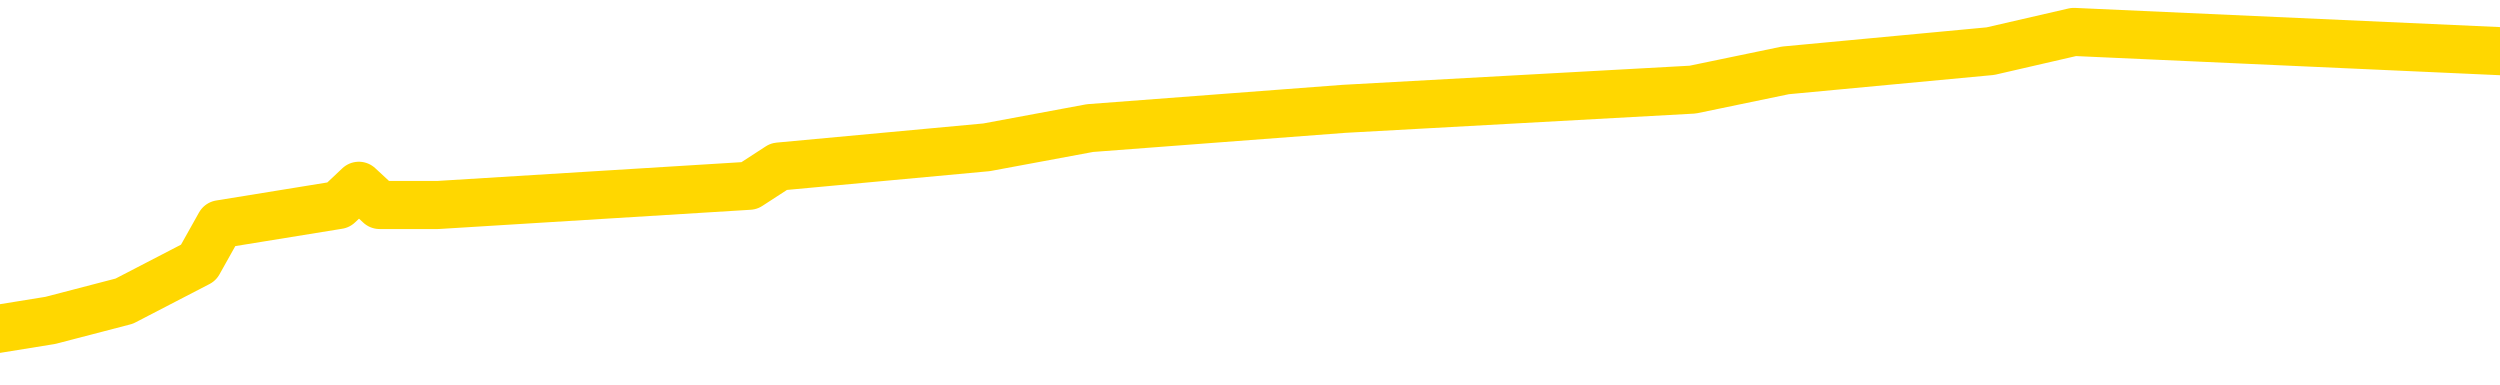 <svg xmlns="http://www.w3.org/2000/svg" version="1.1" viewBox="0 0 6500 1000">
	<path fill="none" stroke="gold" stroke-width="125" stroke-linecap="round" stroke-linejoin="round" d="M0 69102  L-366927 69102 L-366743 69052 L-366253 68951 L-365959 68901 L-365648 68801 L-365413 68751 L-365360 68651 L-365301 68551 L-365148 68501 L-365107 68401 L-364974 68351 L-364682 68301 L-364141 68301 L-363531 68251 L-363483 68251 L-362843 68201 L-362810 68201 L-362284 68201 L-362152 68151 L-361761 68051 L-361433 67950 L-361316 67850 L-361105 67750 L-360388 67750 L-359818 67700 L-359711 67700 L-359536 67650 L-359315 67550 L-358913 67500 L-358888 67400 L-357960 67300 L-357872 67200 L-357790 67100 L-357720 67000 L-357422 66949 L-357270 66849 L-355380 66899 L-355279 66899 L-355017 66899 L-354724 66949 L-354582 66849 L-354333 66849 L-354298 66799 L-354139 66749 L-353676 66649 L-353423 66599 L-353211 66499 L-352959 66449 L-352610 66399 L-351683 66299 L-351589 66199 L-351178 66149 L-350008 66049 L-348819 65998 L-348726 65898 L-348699 65798 L-348433 65698 L-348134 65598 L-348005 65498 L-347968 65398 L-347153 65398 L-346769 65448 L-345709 65498 L-345647 65498 L-345382 66499 L-344911 67450 L-344719 68401 L-344455 69352 L-344118 69302 L-343983 69252 L-343527 69202 L-342784 69152 L-342766 69102 L-342601 69002 L-342533 69002 L-342017 68951 L-340988 68951 L-340792 68901 L-340303 68851 L-339941 68801 L-339533 68801 L-339147 68851 L-337443 68851 L-337345 68851 L-337274 68851 L-337212 68851 L-337028 68801 L-336691 68801 L-336051 68751 L-335974 68701 L-335913 68701 L-335726 68651 L-335647 68651 L-335469 68601 L-335450 68551 L-335220 68551 L-334832 68501 L-333944 68501 L-333904 68451 L-333816 68401 L-333789 68301 L-332781 68251 L-332631 68151 L-332607 68101 L-332474 68051 L-332434 68001 L-331176 67950 L-331118 67950 L-330578 67900 L-330526 67900 L-330479 67900 L-330084 67850 L-329944 67800 L-329745 67750 L-329598 67750 L-329433 67750 L-329157 67800 L-328798 67800 L-328245 67750 L-327600 67700 L-327342 67600 L-327188 67550 L-326787 67500 L-326747 67450 L-326626 67400 L-326564 67450 L-326550 67450 L-326457 67450 L-326164 67400 L-326012 67200 L-325682 67100 L-325604 67000 L-325528 66949 L-325302 66799 L-325235 66699 L-325007 66599 L-324955 66499 L-324790 66449 L-323784 66399 L-323601 66349 L-323050 66299 L-322657 66199 L-322260 66149 L-321409 66049 L-321331 65998 L-320752 65948 L-320311 65948 L-320070 65898 L-319913 65898 L-319512 65798 L-319491 65798 L-319046 65748 L-318641 65698 L-318505 65598 L-318330 65498 L-318194 65398 L-317943 65298 L-316943 65248 L-316861 65198 L-316726 65148 L-316687 65098 L-315797 65048 L-315582 64997 L-315138 64947 L-315021 64897 L-314964 64847 L-314288 64847 L-314188 64797 L-314159 64797 L-312817 64747 L-312411 64697 L-312372 64647 L-311443 64597 L-311345 64547 L-311212 64497 L-310808 64447 L-310782 64397 L-310689 64347 L-310473 64297 L-310062 64197 L-308908 64097 L-308616 63996 L-308588 63896 L-307980 63846 L-307729 63746 L-307710 63696 L-306780 63646 L-306729 63546 L-306607 63496 L-306589 63396 L-306433 63346 L-306258 63246 L-306121 63196 L-306065 63146 L-305957 63096 L-305872 63046 L-305638 62995 L-305564 62945 L-305255 62895 L-305137 62845 L-304967 62795 L-304876 62745 L-304774 62745 L-304750 62695 L-304673 62695 L-304575 62595 L-304209 62545 L-304104 62495 L-303600 62445 L-303149 62395 L-303110 62345 L-303086 62295 L-303046 62245 L-302917 62195 L-302816 62145 L-302374 62095 L-302092 62045 L-301500 61994 L-301369 61944 L-301095 61844 L-300943 61794 L-300789 61744 L-300704 61644 L-300626 61594 L-300440 61544 L-300390 61544 L-300362 61494 L-300283 61444 L-300259 61394 L-299976 61294 L-299372 61194 L-298377 61144 L-298079 61094 L-297345 61044 L-297101 60993 L-297011 60943 L-296433 60893 L-295735 60843 L-294983 60793 L-294664 60743 L-294281 60643 L-294204 60593 L-293570 60543 L-293384 60493 L-293297 60493 L-293167 60493 L-292854 60443 L-292805 60393 L-292663 60343 L-292641 60293 L-291674 60243 L-291128 60193 L-290650 60193 L-290589 60193 L-290265 60193 L-290244 60143 L-290181 60143 L-289971 60093 L-289894 60043 L-289840 59992 L-289817 59942 L-289778 59892 L-289762 59842 L-289005 59792 L-288988 59742 L-288189 59692 L-288037 59642 L-287131 59592 L-286625 59542 L-286396 59442 L-286354 59442 L-286239 59392 L-286063 59342 L-285308 59392 L-285174 59342 L-285010 59292 L-284691 59242 L-284515 59142 L-283493 59042 L-283470 58941 L-283219 58891 L-283006 58791 L-282372 58741 L-282134 58641 L-282101 58541 L-281923 58441 L-281843 58341 L-281753 58291 L-281689 58191 L-281248 58091 L-281225 58041 L-280684 57990 L-280428 57940 L-279934 57890 L-279056 57840 L-279019 57790 L-278967 57740 L-278926 57690 L-278808 57640 L-278532 57590 L-278325 57490 L-278128 57390 L-278105 57290 L-278054 57190 L-278015 57140 L-277937 57090 L-277340 56989 L-277279 56939 L-277176 56889 L-277022 56839 L-276390 56789 L-275709 56739 L-275406 56639 L-275060 56589 L-274862 56539 L-274814 56439 L-274493 56389 L-273866 56339 L-273719 56289 L-273683 56239 L-273625 56189 L-273548 56089 L-273307 56089 L-273219 56039 L-273125 55988 L-272831 55938 L-272697 55888 L-272636 55838 L-272600 55738 L-272327 55738 L-271321 55688 L-271146 55638 L-271095 55638 L-270802 55588 L-270610 55488 L-270277 55438 L-269770 55388 L-269208 55288 L-269193 55188 L-269177 55138 L-269076 55038 L-268962 54937 L-268923 54837 L-268885 54787 L-268819 54787 L-268791 54737 L-268652 54787 L-268359 54787 L-268309 54787 L-268204 54787 L-267940 54737 L-267475 54687 L-267330 54687 L-267276 54587 L-267219 54537 L-267028 54487 L-266662 54437 L-266448 54437 L-266253 54437 L-266195 54437 L-266136 54337 L-265982 54287 L-265713 54237 L-265283 54487 L-265268 54487 L-265191 54437 L-265126 54387 L-264997 54037 L-264973 53986 L-264689 53936 L-264641 53886 L-264587 53836 L-264124 53786 L-264086 53786 L-264045 53736 L-263855 53686 L-263374 53636 L-262887 53586 L-262871 53536 L-262833 53486 L-262576 53436 L-262499 53336 L-262269 53286 L-262253 53186 L-261959 53086 L-261516 53036 L-261069 52985 L-260565 52935 L-260411 52885 L-260124 52835 L-260084 52735 L-259753 52685 L-259531 52635 L-259014 52535 L-258938 52485 L-258691 52385 L-258496 52285 L-258436 52235 L-257660 52185 L-257586 52185 L-257355 52135 L-257339 52135 L-257277 52085 L-257081 52035 L-256617 52035 L-256594 51984 L-256464 51984 L-255163 51984 L-255147 51984 L-255070 51934 L-254976 51934 L-254759 51934 L-254606 51884 L-254428 51934 L-254374 51984 L-254087 52035 L-254047 52035 L-253678 52035 L-253238 52035 L-253055 52035 L-252734 51984 L-252438 51984 L-251992 51884 L-251921 51834 L-251458 51734 L-251021 51684 L-250838 51634 L-249384 51534 L-249252 51484 L-248795 51384 L-248569 51334 L-248183 51234 L-247666 51134 L-246712 51034 L-245918 50933 L-245243 50883 L-244818 50783 L-244507 50733 L-244277 50583 L-243594 50433 L-243580 50283 L-243371 50083 L-243349 50033 L-243174 49932 L-242224 49882 L-241956 49782 L-241141 49732 L-240830 49632 L-240793 49582 L-240735 49482 L-240119 49432 L-239481 49332 L-237855 49282 L-237181 49232 L-236539 49232 L-236461 49232 L-236405 49232 L-236369 49232 L-236341 49182 L-236229 49082 L-236211 49032 L-236188 48981 L-236035 48931 L-235981 48831 L-235903 48781 L-235784 48731 L-235686 48681 L-235569 48631 L-235300 48531 L-235030 48481 L-235012 48381 L-234813 48331 L-234666 48231 L-234439 48181 L-234305 48131 L-233996 48081 L-233936 48031 L-233583 47930 L-233234 47880 L-233133 47830 L-233069 47730 L-233009 47680 L-232625 47580 L-232244 47530 L-232140 47480 L-231879 47430 L-231608 47330 L-231449 47280 L-231417 47230 L-231355 47180 L-231213 47130 L-231029 47080 L-230985 47030 L-230697 47030 L-230681 46979 L-230447 46979 L-230387 46929 L-230348 46929 L-229768 46879 L-229635 46829 L-229611 46629 L-229593 46279 L-229576 45878 L-229559 45478 L-229535 45078 L-229519 44777 L-229498 44427 L-229481 44077 L-229458 43876 L-229441 43676 L-229420 43526 L-229403 43426 L-229354 43276 L-229282 43126 L-229247 42875 L-229223 42675 L-229188 42475 L-229146 42275 L-229109 42175 L-229093 41974 L-229069 41824 L-229032 41724 L-229015 41574 L-228992 41474 L-228974 41374 L-228956 41274 L-228940 41174 L-228911 41024 L-228885 40873 L-228839 40823 L-228823 40723 L-228781 40673 L-228733 40573 L-228662 40473 L-228647 40373 L-228631 40273 L-228569 40223 L-228529 40173 L-228490 40123 L-228324 40073 L-228259 40023 L-228243 39972 L-228199 39872 L-228140 39822 L-227928 39772 L-227894 39722 L-227852 39672 L-227774 39622 L-227237 39572 L-227158 39522 L-227054 39422 L-226966 39372 L-226789 39322 L-226439 39272 L-226283 39222 L-225845 39172 L-225688 39122 L-225559 39072 L-224855 38971 L-224654 38921 L-223693 38821 L-223211 38771 L-223111 38771 L-223019 38721 L-222774 38671 L-222701 38621 L-222258 38521 L-222162 38471 L-222147 38421 L-222131 38371 L-222106 38321 L-221640 38271 L-221423 38221 L-221284 38171 L-220990 38121 L-220901 38071 L-220860 38021 L-220830 37970 L-220658 37920 L-220599 37870 L-220523 37820 L-220442 37770 L-220372 37770 L-220063 37720 L-219978 37670 L-219764 37620 L-219729 37570 L-219045 37520 L-218947 37470 L-218742 37420 L-218695 37370 L-218417 37320 L-218355 37270 L-218337 37170 L-218259 37120 L-217951 37020 L-217927 36969 L-217873 36869 L-217850 36819 L-217728 36769 L-217592 36669 L-217348 36619 L-217222 36619 L-216575 36569 L-216559 36569 L-216535 36569 L-216354 36469 L-216278 36419 L-216187 36369 L-215759 36319 L-215343 36269 L-214950 36169 L-214871 36119 L-214852 36069 L-214489 36019 L-214253 35968 L-214024 35918 L-213711 35868 L-213633 35818 L-213553 35718 L-213374 35618 L-213359 35568 L-213093 35468 L-213013 35418 L-212783 35368 L-212557 35318 L-212241 35318 L-212066 35268 L-211705 35268 L-211313 35218 L-211244 35118 L-211180 35068 L-211040 34967 L-210988 34917 L-210887 34817 L-210385 34767 L-210187 34717 L-209941 34667 L-209755 34617 L-209456 34567 L-209379 34517 L-209213 34417 L-208329 34367 L-208300 34267 L-208177 34167 L-207599 34117 L-207521 34067 L-206808 34067 L-206496 34067 L-206282 34067 L-206266 34067 L-205879 34067 L-205354 33966 L-204908 33916 L-204578 33866 L-204426 33816 L-204100 33816 L-203921 33766 L-203840 33766 L-203634 33666 L-203458 33616 L-202529 33566 L-201640 33516 L-201601 33466 L-201373 33466 L-200994 33416 L-200206 33366 L-199972 33316 L-199896 33266 L-199538 33216 L-198967 33116 L-198700 33066 L-198313 33016 L-198209 33016 L-198039 33016 L-197421 33016 L-197210 33016 L-196902 33016 L-196849 32965 L-196721 32915 L-196668 32865 L-196549 32815 L-196213 32715 L-195253 32665 L-195122 32565 L-194920 32515 L-194289 32465 L-193978 32415 L-193564 32365 L-193536 32315 L-193391 32265 L-192971 32215 L-191638 32215 L-191592 32165 L-191463 32065 L-191446 32015 L-190868 31914 L-190663 31864 L-190633 31814 L-190592 31764 L-190535 31714 L-190497 31664 L-190419 31614 L-190276 31564 L-189822 31514 L-189703 31464 L-189418 31414 L-189045 31364 L-188949 31314 L-188622 31264 L-188268 31214 L-188098 31164 L-188051 31114 L-187942 31064 L-187853 31014 L-187825 30963 L-187748 30863 L-187445 30813 L-187411 30713 L-187340 30663 L-186972 30613 L-186636 30563 L-186555 30563 L-186336 30513 L-186164 30463 L-186137 30413 L-185639 30363 L-185090 30263 L-184210 30213 L-184111 30113 L-184034 30063 L-183760 30013 L-183512 29912 L-183439 29862 L-183377 29762 L-183258 29712 L-183216 29662 L-183106 29612 L-183029 29512 L-182328 29462 L-182083 29412 L-182043 29362 L-181887 29312 L-181287 29312 L-181060 29312 L-180968 29312 L-180493 29312 L-179896 29212 L-179376 29162 L-179355 29112 L-179210 29062 L-178890 29062 L-178348 29062 L-178116 29062 L-177945 29062 L-177459 29012 L-177231 28961 L-177146 28911 L-176800 28861 L-176474 28861 L-175951 28811 L-175624 28761 L-175023 28711 L-174826 28611 L-174774 28561 L-174733 28511 L-174452 28461 L-173768 28361 L-173457 28311 L-173433 28211 L-173241 28161 L-173019 28111 L-172933 28061 L-172269 27960 L-172245 27910 L-172023 27810 L-171693 27760 L-171341 27660 L-171136 27610 L-170903 27510 L-170646 27460 L-170456 27360 L-170409 27310 L-170182 27260 L-170147 27210 L-169991 27160 L-169776 27110 L-169603 27060 L-169512 27010 L-169235 26959 L-168991 26909 L-168675 26859 L-168249 26859 L-168212 26859 L-167728 26859 L-167495 26859 L-167283 26809 L-167057 26759 L-166507 26759 L-166260 26709 L-165426 26709 L-165370 26659 L-165349 26609 L-165191 26559 L-164729 26509 L-164688 26459 L-164348 26359 L-164215 26309 L-163992 26259 L-163420 26209 L-162948 26159 L-162754 26109 L-162561 26059 L-162371 26009 L-162270 25958 L-161901 25908 L-161855 25858 L-161774 25808 L-160480 25758 L-160432 25708 L-160164 25708 L-160018 25708 L-159468 25708 L-159351 25658 L-159269 25608 L-158910 25558 L-158686 25508 L-158405 25458 L-158076 25358 L-157568 25308 L-157455 25258 L-157377 25208 L-157212 25158 L-156918 25158 L-156449 25158 L-156253 25208 L-156202 25208 L-155552 25158 L-155430 25108 L-154976 25108 L-154940 25058 L-154472 25008 L-154361 24957 L-154345 24907 L-154129 24907 L-153948 24857 L-153417 24857 L-152387 24857 L-152187 24807 L-151729 24757 L-150781 24657 L-150682 24607 L-150328 24507 L-150268 24457 L-150253 24407 L-150218 24357 L-149848 24307 L-149728 24257 L-149486 24207 L-149323 24157 L-149135 24107 L-149015 24057 L-147944 23956 L-147086 23906 L-146873 23806 L-146776 23756 L-146602 23656 L-146269 23606 L-146197 23556 L-146140 23506 L-145964 23506 L-145575 23456 L-145340 23406 L-145229 23356 L-145112 23306 L-144131 23256 L-144105 23206 L-143511 23106 L-143478 23106 L-143330 23056 L-143045 23006 L-142134 23006 L-141187 23006 L-141034 22955 L-140932 22955 L-140800 22905 L-140657 22855 L-140631 22805 L-140517 22755 L-140298 22705 L-139617 22655 L-139488 22605 L-139184 22555 L-138944 22455 L-138612 22405 L-137973 22355 L-137631 22255 L-137569 22205 L-137413 22205 L-136492 22205 L-136021 22205 L-135978 22205 L-135965 22155 L-135923 22105 L-135901 22055 L-135875 22005 L-135731 21954 L-135308 21904 L-134973 21904 L-134782 21854 L-134353 21854 L-134165 21804 L-133776 21704 L-133242 21654 L-132869 21604 L-132848 21604 L-132598 21554 L-132480 21504 L-132404 21454 L-132268 21404 L-132229 21354 L-132149 21304 L-131754 21254 L-131258 21204 L-131147 21104 L-130973 21054 L-130665 21004 L-130218 20953 L-129895 20903 L-129752 20803 L-129325 20703 L-129172 20603 L-129117 20503 L-128303 20453 L-128283 20403 L-127911 20353 L-127855 20353 L-126725 20303 L-126658 20303 L-126099 20253 L-125905 20203 L-125768 20153 L-125535 20103 L-125188 20053 L-125153 19952 L-125118 19902 L-125050 19802 L-124701 19752 L-124529 19702 L-124044 19652 L-124027 19602 L-123702 19552 L-123545 19502 L-122404 19402 L-122379 19352 L-122187 19252 L-121994 19202 L-121744 19152 L-121726 19102 L-120706 19052 L-120409 19002 L-120333 18951 L-120197 18851 L-120021 18801 L-119445 18701 L-119229 18651 L-119165 18601 L-119034 18551 L-118998 18451 L-118474 18401 L-118336 38121 L-118322 38121 L-118299 38121 L-118279 38121 L-118052 18351 L-117276 18351 L-117234 18351 L-116867 18351 L-116788 18301 L-116736 18251 L-116063 18201 L-115321 18151 L-114896 18151 L-114448 18101 L-113387 18051 L-113075 17950 L-112665 17950 L-112593 17900 L-112069 17900 L-111974 17900 L-111956 17900 L-111511 17850 L-111326 17750 L-110546 17650 L-109873 17600 L-109461 17450 L-109229 17350 L-109089 17300 L-109007 17200 L-108987 17150 L-108911 17150 L-108783 17100 L-108466 17150 L-108241 17150 L-107916 17100 L-107854 17100 L-107484 17100 L-107451 17100 L-107242 17100 L-106575 17100 L-106498 17100 L-106340 17000 L-106229 17000 L-105902 16949 L-105748 16899 L-105407 16899 L-105350 16799 L-105011 16699 L-104808 16649 L-104755 16549 L-103379 16499 L-103249 16449 L-102815 16399 L-102495 16349 L-101667 16249 L-101544 16199 L-100813 16099 L-100657 15998 L-100616 15948 L-100563 15898 L-100540 15848 L-100425 15798 L-100129 15748 L-99839 15698 L-99785 15648 L-99664 15598 L-99634 15548 L-99534 15498 L-99090 15498 L-98939 15448 L-98103 15448 L-97561 15398 L-97227 15398 L-97211 15348 L-97135 15298 L-97019 15248 L-96825 15198 L-96560 15148 L-95726 15098 L-95629 15048 L-95108 14997 L-95066 14947 L-94967 14897 L-94139 14897 L-94004 14847 L-93665 14847 L-93111 14797 L-92731 14747 L-92568 14697 L-92258 14647 L-91446 14597 L-91140 14547 L-90871 14547 L-90550 14547 L-90229 14597 L-89953 14597 L-89125 14497 L-89029 14447 L-88937 14297 L-88833 14147 L-88446 13996 L-87966 13896 L-87949 13846 L-87831 13796 L-87463 13696 L-87368 13646 L-86534 13546 L-86457 13496 L-86157 13446 L-86067 13396 L-85659 13296 L-85549 13196 L-84850 13146 L-84377 13096 L-84317 13046 L-84098 12945 L-83824 12895 L-83711 12845 L-82684 12795 L-82297 12745 L-82277 12695 L-81944 12645 L-81700 12595 L-81266 12545 L-81156 12495 L-81039 12445 L-80587 12345 L-79997 12295 L-79660 12245 L-77767 12195 L-77654 12095 L-77442 12045 L-76123 11994 L-76017 733 L-75951 -10377 L-75915 -20637 L-75853 -20637 L-75353 -9476 L-74678 1534 L-74656 11694 L-74386 11594 L-73418 11594 L-72729 11544 L-72567 11494 L-72026 11444 L-71936 11394 L-70917 11344 L-69969 11244 L-69604 11294 L-69501 11344 L-68912 11344 L-68853 11344 L-68753 11294 L-68312 11194 L-68205 11144 L-67763 11094 L-66763 10943 L-66507 10793 L-66404 10643 L-66274 10543 L-65907 10443 L-65326 10343 L-65296 10293 L-64980 10243 L-62997 10193 L-62881 10143 L-62814 10143 L-62455 10093 L-60836 10043 L-60659 10043 L-60514 10043 L-59692 10093 L-59639 10143 L-59585 10143 L-59151 10143 L-58170 10193 L-58096 10193 L-57012 10143 L-56798 10143 L-56082 10043 L-55694 9992 L-55475 9892 L-55156 9792 L-54662 9692 L-54534 9642 L-54305 9542 L-54073 9442 L-54014 9392 L-53724 9342 L-53452 9242 L-52422 9192 L-50757 9142 L-50338 9092 L-50201 9042 L-50044 9042 L-49739 8991 L-49511 8891 L-49353 8841 L-49193 8741 L-49024 8641 L-48977 8591 L-48924 8541 L-48902 8541 L-48516 8491 L-48266 8491 L-47996 8491 L-47835 8491 L-47745 8491 L-46086 8491 L-45921 8541 L-45541 8491 L-45081 8491 L-44472 8391 L-43379 8341 L-42947 8291 L-42916 8241 L-42854 8191 L-42836 8141 L-41132 8091 L-41091 8041 L-40624 7990 L-40437 7940 L-40405 7840 L-39810 7790 L-39760 7740 L-39437 7690 L-39387 7640 L-39176 7590 L-39158 7540 L-38892 7440 L-38839 7390 L-38370 7340 L-37860 7240 L-37781 7240 L-37487 7190 L-37471 7140 L-37432 7090 L-37361 7040 L-37204 6989 L-36257 6989 L-36201 6989 L-35680 6989 L-35488 6939 L-35387 6939 L-35161 6889 L-34651 6889 L-34263 8241 L-34194 8241 L-33845 8191 L-33488 8141 L-32360 6689 L-32308 6589 L-32082 6539 L-32048 6489 L-31923 6389 L-31824 6389 L-31560 6389 L-30819 6439 L-30241 6439 L-29947 6439 L-29242 6439 L-29063 6389 L-29040 6389 L-28404 6339 L-28092 6289 L-27696 6289 L-27666 6239 L-27645 6189 L-27492 6139 L-26806 6139 L-26790 6139 L-26450 6139 L-26178 6089 L-26140 6039 L-26084 5938 L-26062 5888 L-25990 5838 L-25658 5788 L-25552 5738 L-25523 5638 L-25325 5588 L-25172 5538 L-24304 5488 L-23742 5388 L-23726 5388 L-23625 5338 L-23522 5388 L-23376 5388 L-23298 5388 L-23260 5338 L-23204 5288 L-23131 5238 L-22986 5188 L-22504 5188 L-22100 5138 L-21233 5188 L-21213 5188 L-20956 5188 L-20879 5188 L-20850 5138 L-20840 5038 L-20823 4987 L-20530 4937 L-20490 4887 L-20418 4837 L-20344 4787 L-20139 4737 L-19980 4587 L-19678 4437 L-19601 4237 L-19584 4087 L-19367 3986 L-19136 3986 L-19026 4037 L-18656 4087 L-18498 4087 L-18267 4087 L-18098 4087 L-17953 4037 L-17821 3986 L-16545 3886 L-16142 3786 L-16081 3736 L-15964 3636 L-15539 3586 L-15524 3486 L-15462 3436 L-15189 3336 L-15076 3286 L-14794 3186 L-14516 3136 L-14091 3036 L-14069 2985 L-13991 2935 L-13865 2885 L-13279 2835 L-12887 2785 L-12552 2735 L-11963 2685 L-11861 2685 L-11690 2635 L-11554 2635 L-10726 2585 L-9541 2535 L-9505 2485 L-9449 2485 L-9229 2435 L-9024 2435 L-8869 2435 L-8612 2385 L-8536 2335 L-7993 2285 L-7957 2235 L-7708 2185 L-7321 2135 L-6495 2085 L-6137 2035 L-5826 2035 L-5568 1984 L-5345 1934 L-4938 1884 L-4822 1834 L-4639 1784 L-4585 1784 L-4397 1734 L-4226 1684 L-4197 1634 L-3917 1584 L-3607 1534 L-3468 1484 L-3159 1434 L-2965 1434 L-2950 1384 L-2230 1384 L-2096 1284 L-1799 1234 L-1708 1184 L-1108 1184 L-1069 1134 L-991 1084 L-371 1034 L-219 933 L-178 883 L131 833 L323 783 L516 683 L572 583 L880 533 L933 483 L987 533 L1013 533 L1138 533 L1948 483 L2025 433 L2565 383 L2834 333 L3494 283 L4401 233 L4642 183 L5175 133 L5392 83 L6500 133" />
</svg>
